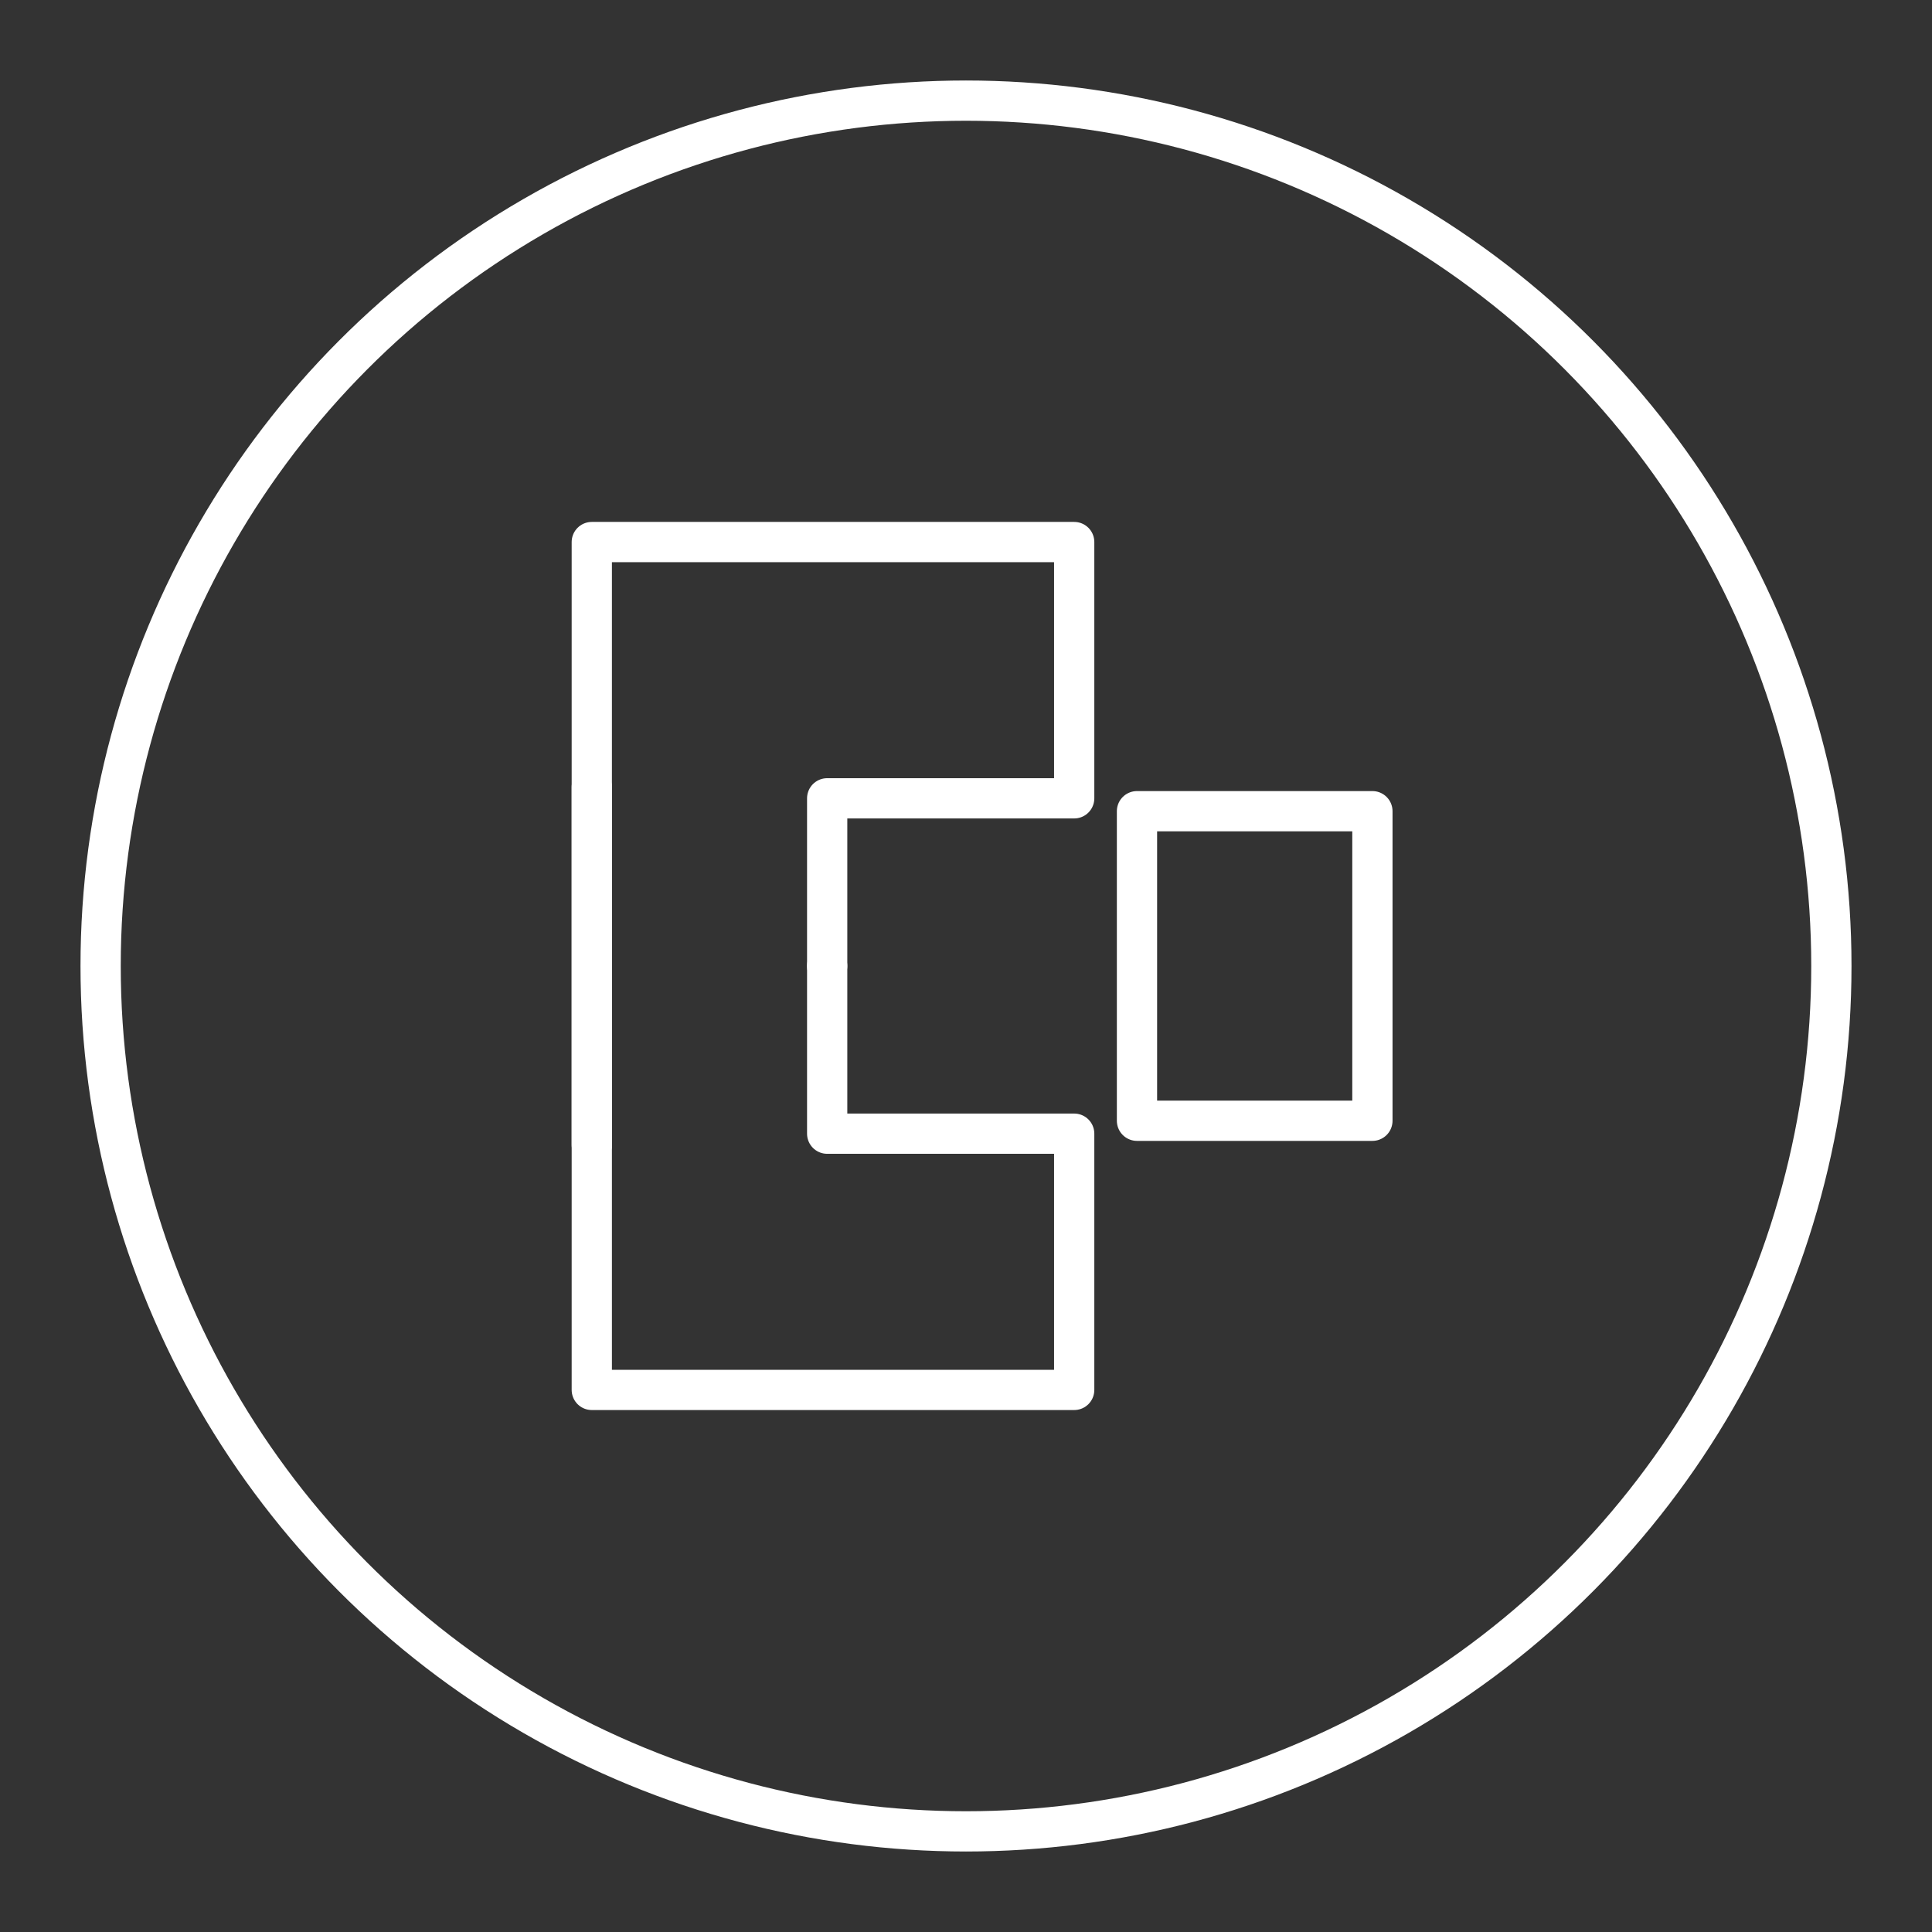 <?xml version="1.0" encoding="UTF-8" standalone="no"?>
<!-- Created with Inkscape (http://www.inkscape.org/) -->

<svg
   width="48"
   height="48"
   viewBox="0 0 48 48"
   version="1.1"
   id="svg5"
   inkscape:version="1.1 (c4e8f9ed74, 2021-05-24)"
   sodipodi:docname="wovietv.svg"
   inkscape:export-filename="/home/joelchrono12/Sync/icons/latest/woviet.png"
   inkscape:export-xdpi="512"
   inkscape:export-ydpi="512"
   xmlns:inkscape="http://www.inkscape.org/namespaces/inkscape"
   xmlns:sodipodi="http://sodipodi.sourceforge.net/DTD/sodipodi-0.dtd"
   xmlns="http://www.w3.org/2000/svg"
   xmlns:svg="http://www.w3.org/2000/svg">
  <rect x="0" y="0" width="48" height="48" fill="#333333" stroke="none"/>
  <sodipodi:namedview
     id="namedview7"
     pagecolor="#505050"
     bordercolor="#eeeeee"
     borderopacity="1"
     inkscape:pageshadow="0"
     inkscape:pageopacity="0"
     inkscape:pagecheckerboard="0"
     inkscape:document-units="px"
     showgrid="false"
     units="px"
     inkscape:zoom="5.9441164"
     inkscape:cx="17.580409"
     inkscape:cy="20.692731"
     inkscape:window-width="1914"
     inkscape:window-height="1055"
     inkscape:window-x="0"
     inkscape:window-y="19"
     inkscape:window-maximized="1"
     inkscape:current-layer="layer1" />
  <defs
     id="defs2">
    <style
       id="style2040">.a{fill:none;stroke:#fff;stroke-linecap:round;stroke-linejoin:round;}</style>
  </defs>
  <g
     inkscape:label="Layer 1"
     inkscape:groupmode="layer"
     id="layer1">
    <g
       id="g968"
       style="stroke:#ffffff;stroke-linejoin:round;stroke-linecap:round" />
    <g
       id="g1892"
       transform="translate(0,-0.04)">
      <path
         style="fill:none;stroke:#ffffff;stroke-width:1px;stroke-linecap:round;stroke-linejoin:round;stroke-opacity:1"
         d="m 20.551,24.04 v 4.166 h 6.137 v 6.366 H 14.703 v -14.977"
         id="path1163"
         sodipodi:nodetypes="cccccc" />
      <path
         style="fill:none;stroke:#ffffff;stroke-width:1px;stroke-linecap:round;stroke-linejoin:round;stroke-opacity:1"
         d="m 20.551,24.04 v -4.166 h 6.137 V 13.507 H 14.703 v 14.977"
         id="path1245"
         sodipodi:nodetypes="cccccc" />
    </g>
    <path
       style="fill:none;stroke:#ffffff;stroke-width:1px;stroke-linecap:round;stroke-linejoin:round;stroke-opacity:1"
       d="m 28.248,27.845 v -7.691 h 5.849 v 7.691 z"
       id="path1298"
       sodipodi:nodetypes="ccccc" />
    <circle
       class="a"
       cx="24"
       cy="24"
       r="21.5"
       id="circle2044" />
  </g>
</svg>
